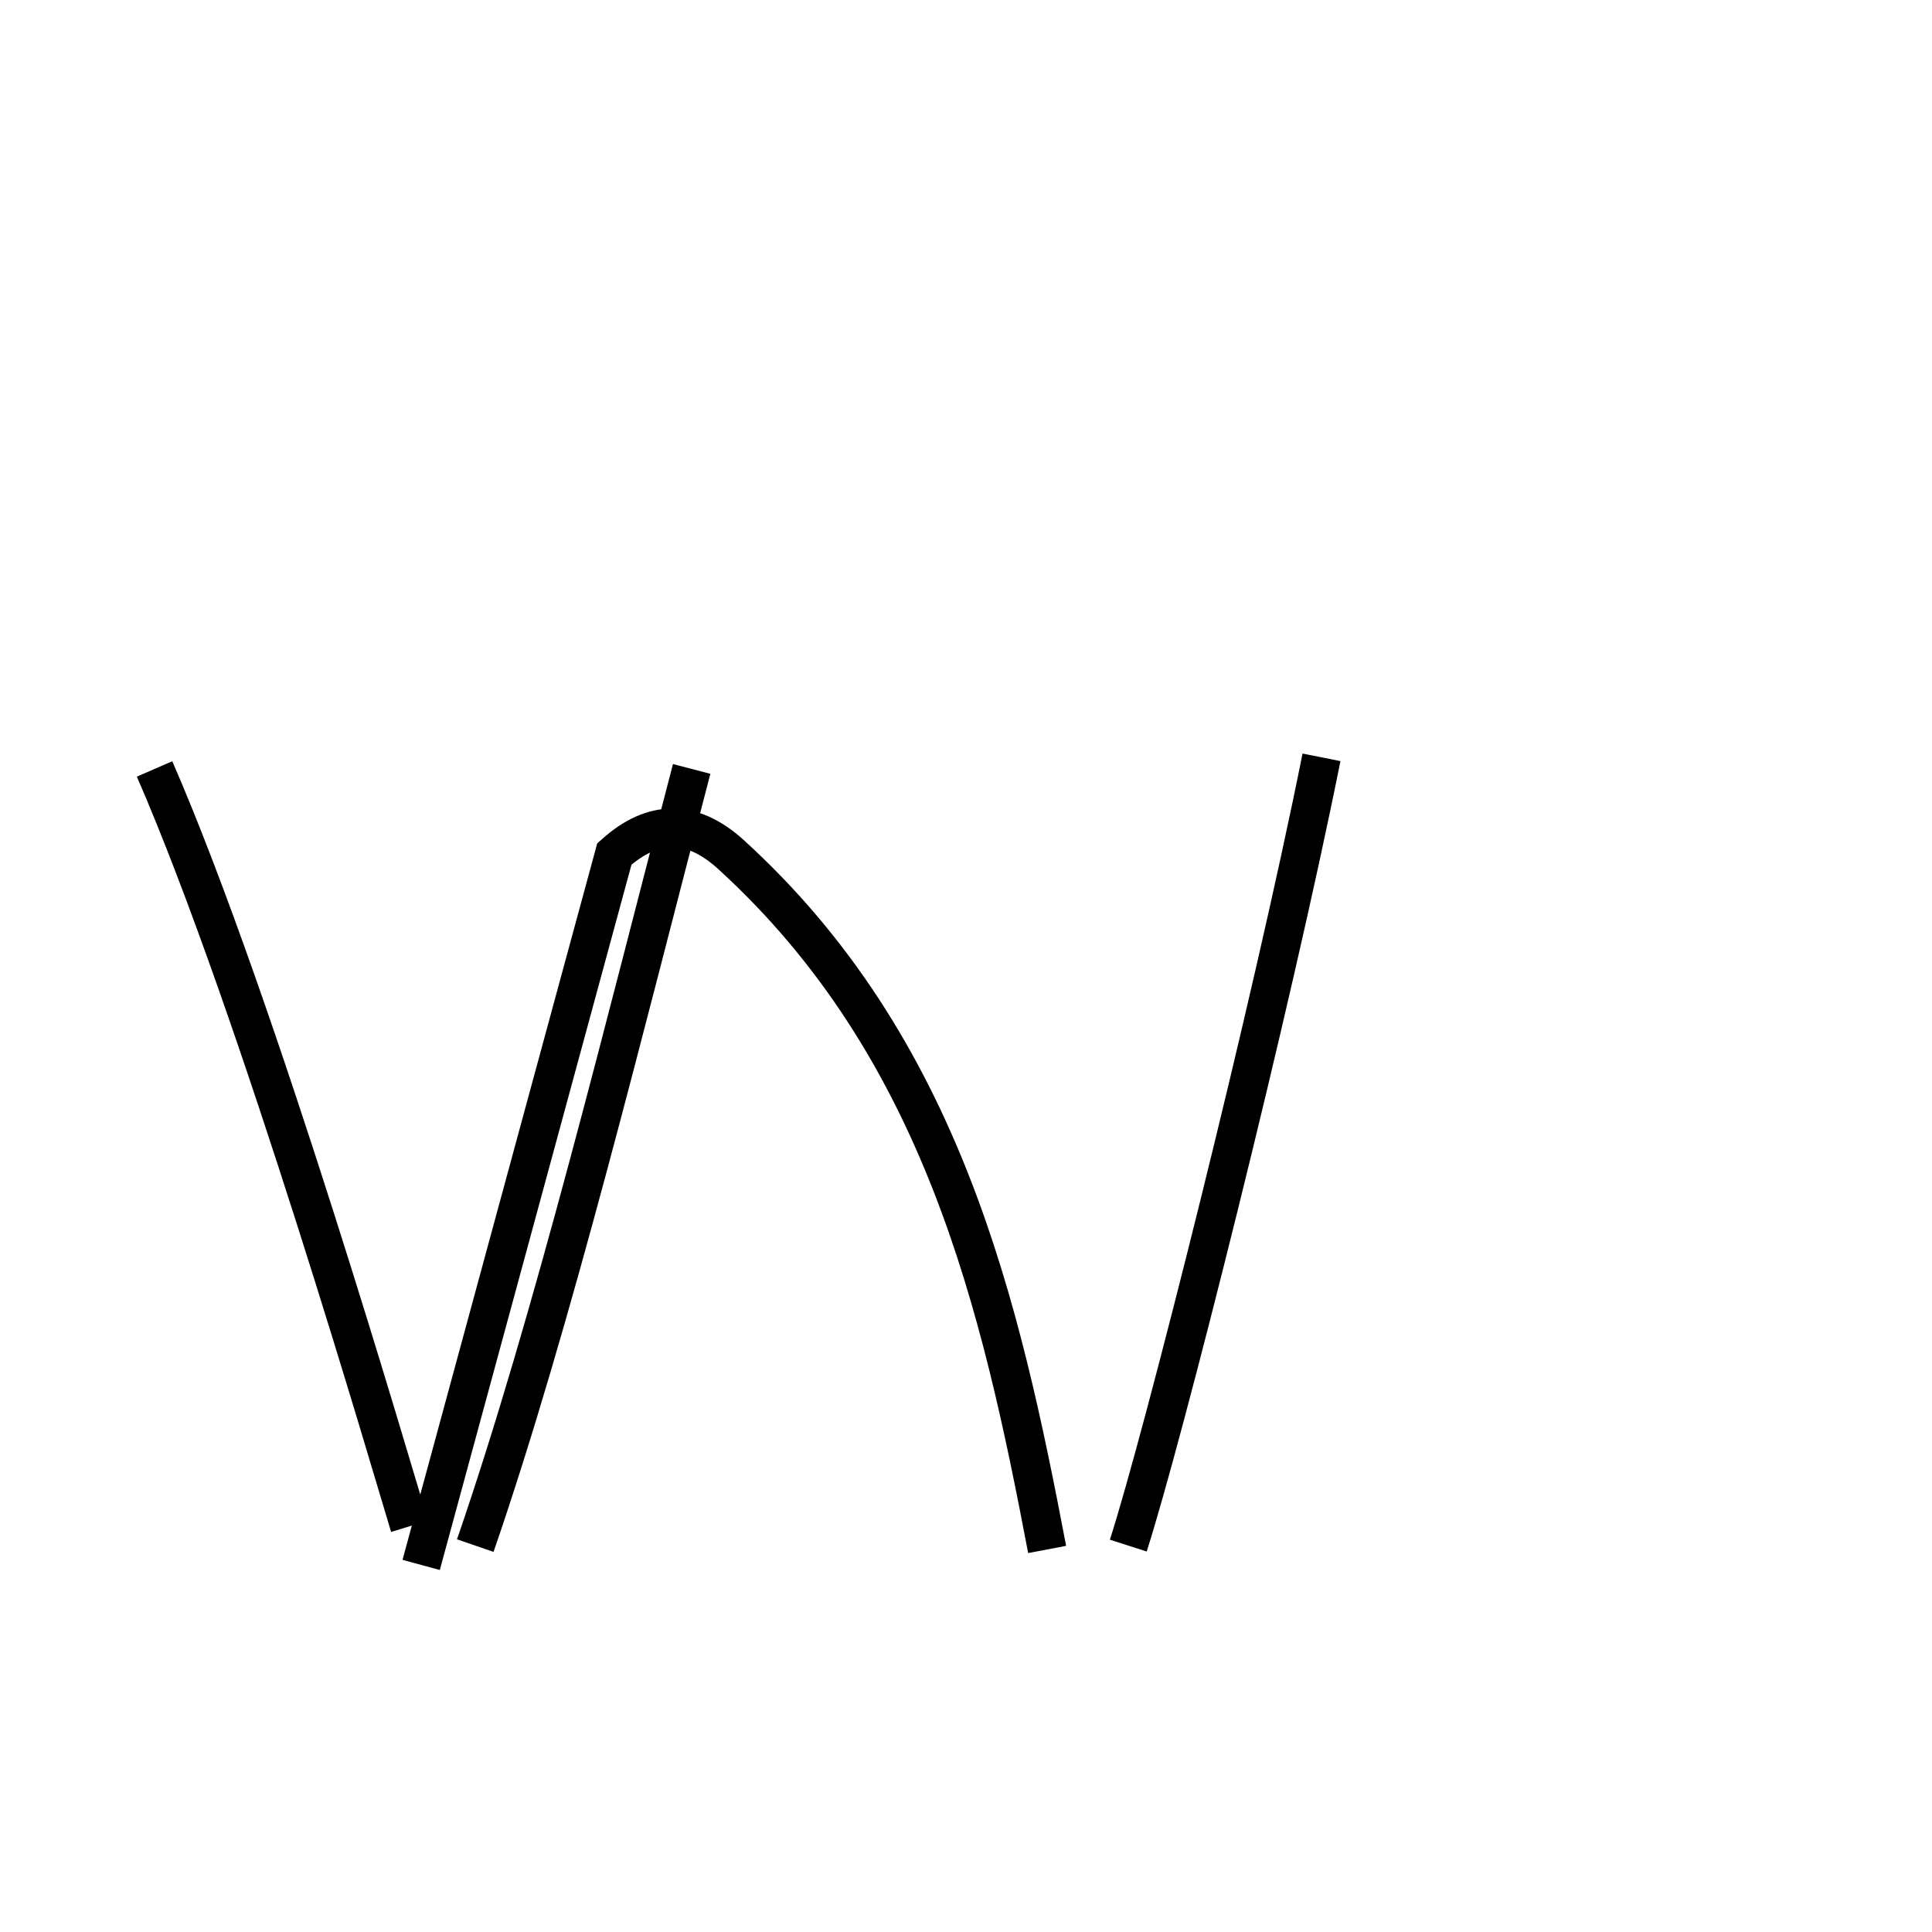 <?xml version='1.0' encoding='utf8'?>
<svg viewBox="0.0 -6.0 50.0 50.0" version="1.1" xmlns="http://www.w3.org/2000/svg">
<rect x="0.0" y="-6.0" width="50.0" height="50.0" fill="#808080" stroke="none"/>
<rect x="-1000" y="-1000" width="2000" height="2000" stroke="white" fill="white"/>
<g style="fill:white;stroke:#000000;  stroke-width:1">
<path d="M 4.0 -24.1 C 6.7 -17.9 10.2 -5.8 10.6 -4.5 M 12.3 -4.0 C 14.3 -9.8 16.2 -17.6 17.9 -24.1 M 27.1 -3.9 C 25.9 -10.2 24.4 -16.9 18.9 -21.9 C 17.9 -22.8 16.9 -22.8 15.9 -21.9 L 10.9 -3.5 M 34.2 -24.4 C 32.9 -17.9 30.1 -6.8 29.2 -4.0" transform="translate(0.0 38.0)" />
</g>
</svg>
